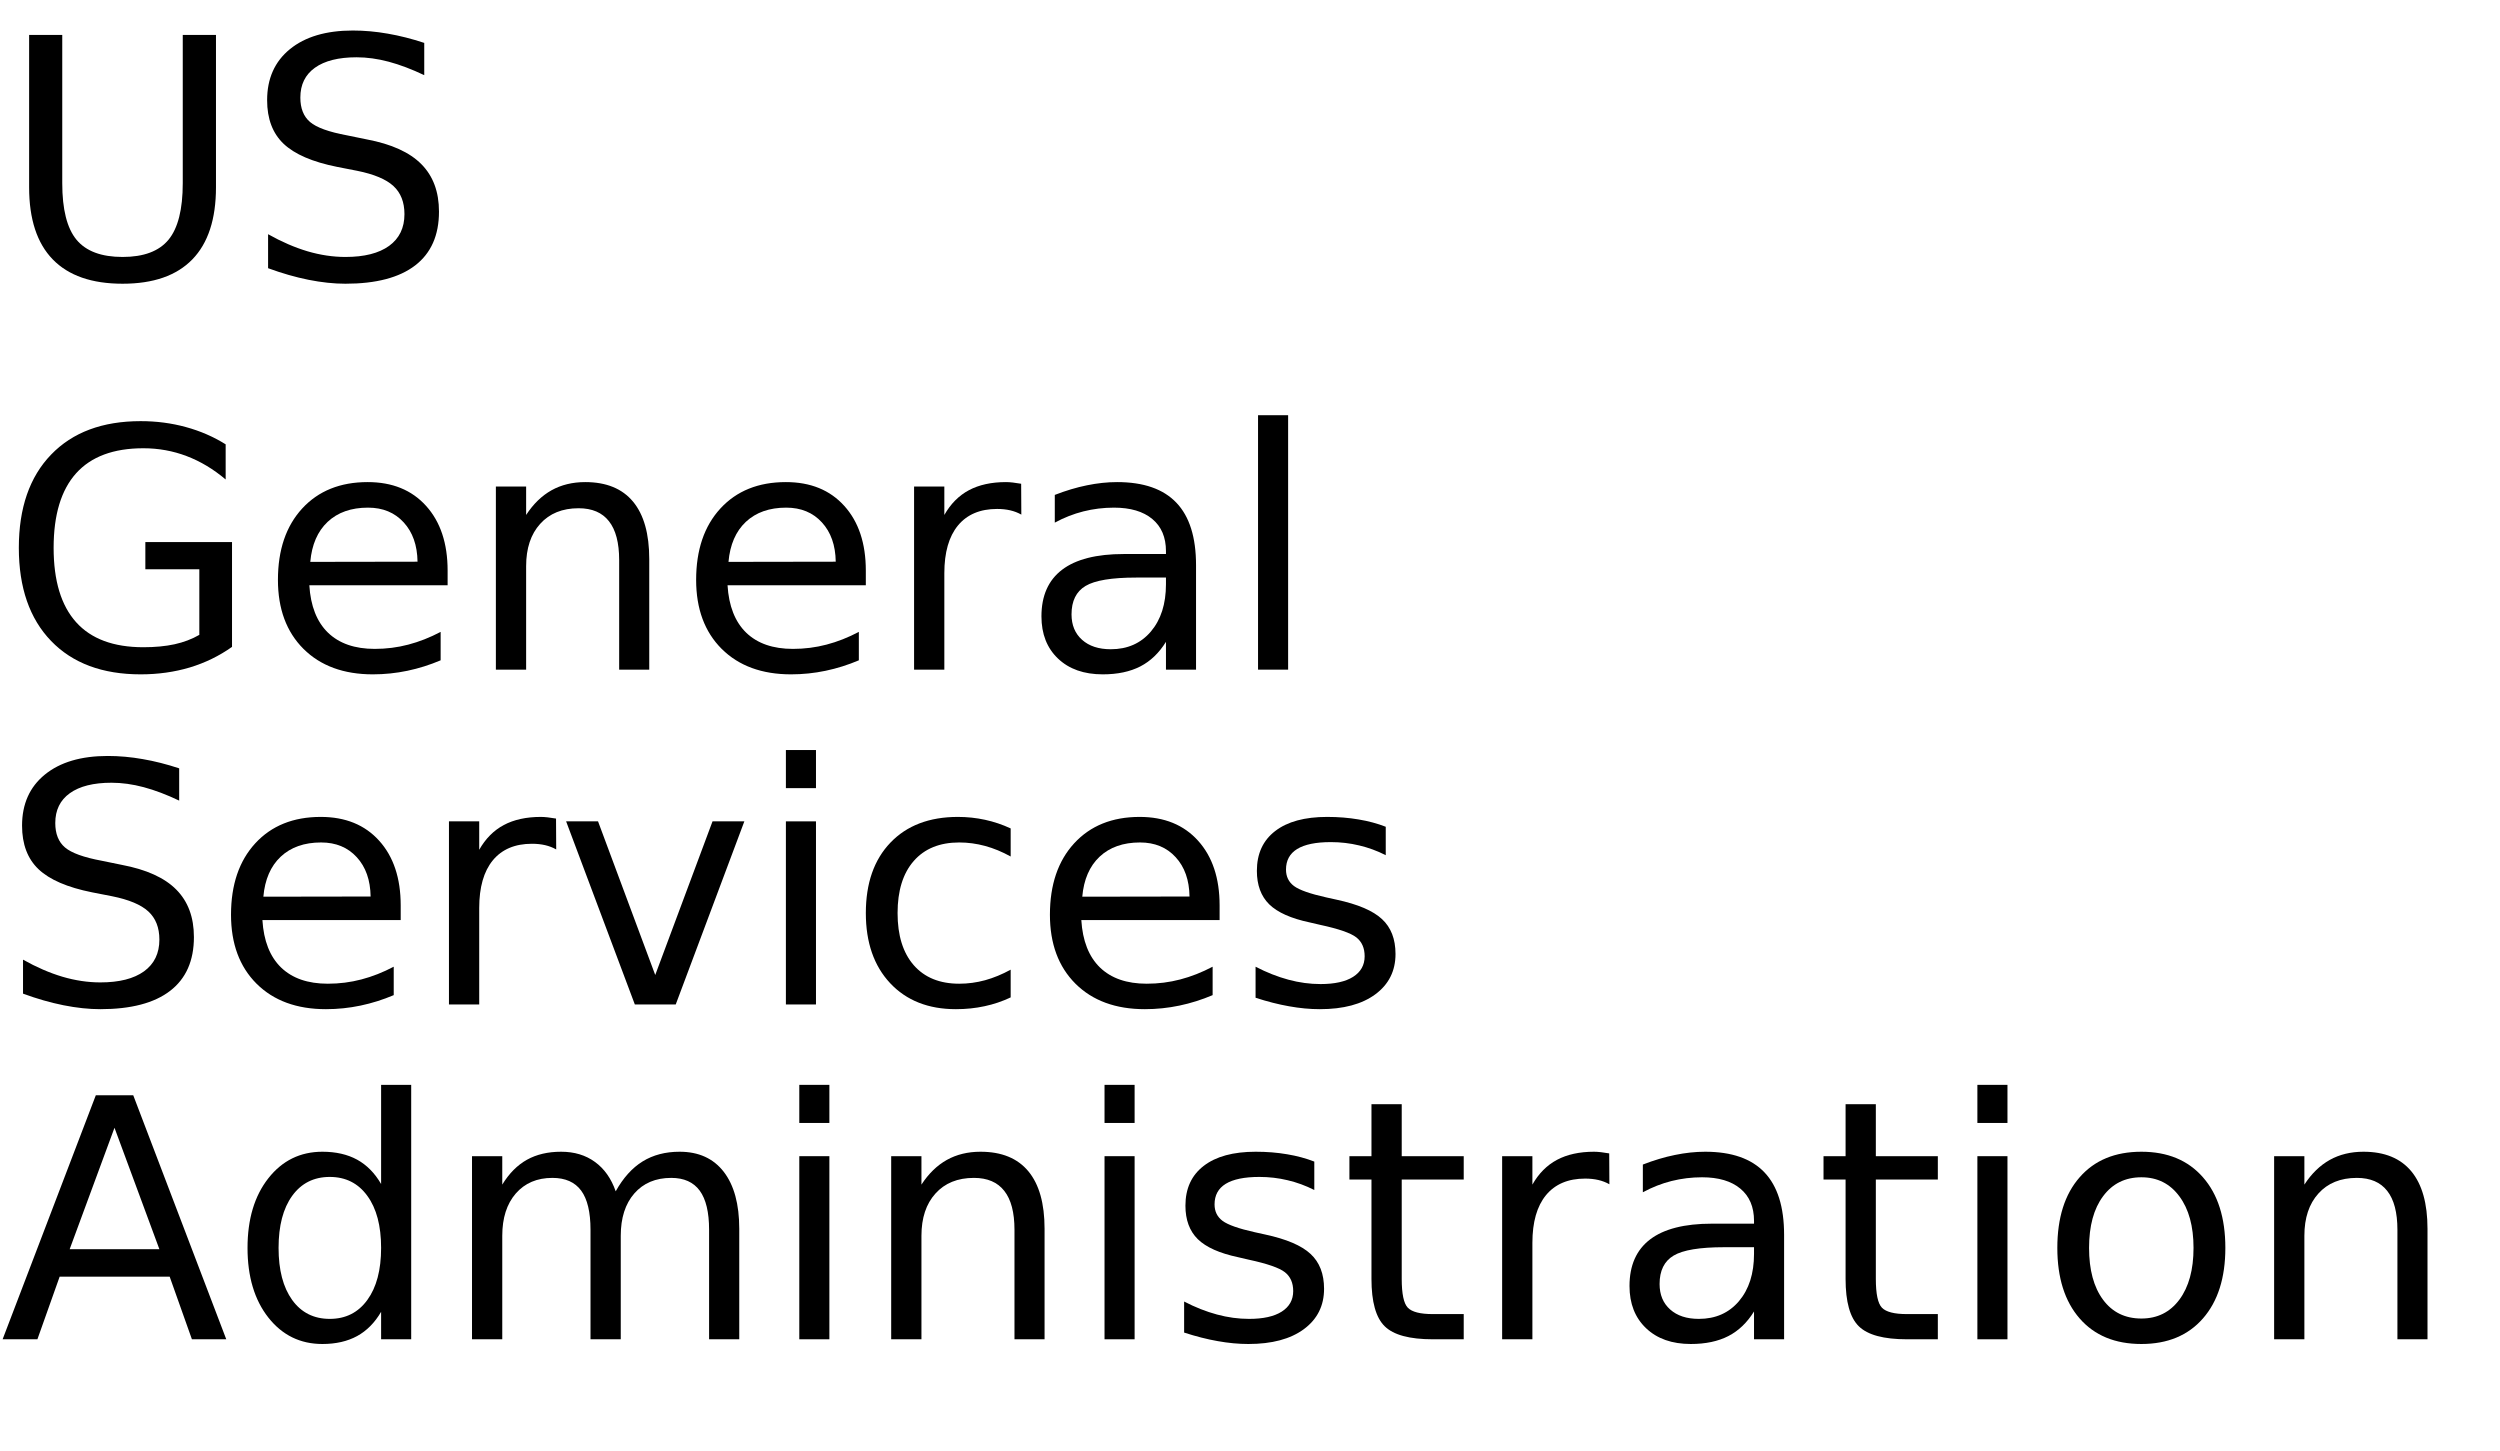 <?xml version="1.0" encoding="UTF-8"?>
<svg xmlns="http://www.w3.org/2000/svg" xmlns:xlink="http://www.w3.org/1999/xlink" width="448" height="260" viewBox="0 0 448 260">
<defs>
<g>
<g id="glyph-0-0">
<path d="M 5.219 -43.734 L 11.156 -43.734 L 11.156 -17.172 C 11.156 -12.484 12.004 -9.109 13.703 -7.047 C 15.41 -4.984 18.164 -3.953 21.969 -3.953 C 25.758 -3.953 28.504 -4.984 30.203 -7.047 C 31.898 -9.109 32.75 -12.484 32.75 -17.172 L 32.75 -43.734 L 38.703 -43.734 L 38.703 -16.438 C 38.703 -10.727 37.289 -6.422 34.469 -3.516 C 31.645 -0.609 27.477 0.844 21.969 0.844 C 16.445 0.844 12.273 -0.609 9.453 -3.516 C 6.629 -6.422 5.219 -10.727 5.219 -16.438 Z M 5.219 -43.734 "/>
</g>
<g id="glyph-0-1">
<path d="M 32.109 -42.312 L 32.109 -36.531 C 29.859 -37.602 27.738 -38.406 25.75 -38.938 C 23.758 -39.469 21.836 -39.734 19.984 -39.734 C 16.754 -39.734 14.266 -39.109 12.516 -37.859 C 10.773 -36.609 9.906 -34.828 9.906 -32.516 C 9.906 -30.586 10.484 -29.129 11.641 -28.141 C 12.805 -27.148 15.008 -26.352 18.25 -25.75 L 21.828 -25.016 C 26.242 -24.18 29.5 -22.703 31.594 -20.578 C 33.695 -18.461 34.75 -15.629 34.75 -12.078 C 34.75 -7.836 33.328 -4.625 30.484 -2.438 C 27.641 -0.25 23.473 0.844 17.984 0.844 C 15.922 0.844 13.719 0.609 11.375 0.141 C 9.039 -0.328 6.625 -1.02 4.125 -1.938 L 4.125 -8.031 C 6.531 -6.676 8.883 -5.656 11.188 -4.969 C 13.5 -4.289 15.766 -3.953 17.984 -3.953 C 21.367 -3.953 23.977 -4.613 25.812 -5.938 C 27.645 -7.27 28.562 -9.164 28.562 -11.625 C 28.562 -13.781 27.898 -15.461 26.578 -16.672 C 25.266 -17.879 23.102 -18.785 20.094 -19.391 L 16.5 -20.094 C 12.082 -20.977 8.883 -22.359 6.906 -24.234 C 4.938 -26.109 3.953 -28.711 3.953 -32.047 C 3.953 -35.922 5.312 -38.969 8.031 -41.188 C 10.758 -43.414 14.52 -44.531 19.312 -44.531 C 21.363 -44.531 23.453 -44.344 25.578 -43.969 C 27.703 -43.602 29.879 -43.051 32.109 -42.312 Z M 32.109 -42.312 "/>
</g>
<g id="glyph-0-2">
<path d="M 35.719 -6.234 L 35.719 -17.984 L 26.047 -17.984 L 26.047 -22.859 L 41.578 -22.859 L 41.578 -4.078 C 39.285 -2.453 36.766 -1.223 34.016 -0.391 C 31.266 0.43 28.328 0.844 25.203 0.844 C 18.359 0.844 13.008 -1.148 9.156 -5.141 C 5.301 -9.141 3.375 -14.703 3.375 -21.828 C 3.375 -28.973 5.301 -34.539 9.156 -38.531 C 13.008 -42.531 18.359 -44.531 25.203 -44.531 C 28.047 -44.531 30.75 -44.176 33.312 -43.469 C 35.883 -42.77 38.258 -41.738 40.438 -40.375 L 40.438 -34.078 C 38.25 -35.93 35.922 -37.328 33.453 -38.266 C 30.992 -39.203 28.406 -39.672 25.688 -39.672 C 20.344 -39.672 16.328 -38.176 13.641 -35.188 C 10.953 -32.195 9.609 -27.742 9.609 -21.828 C 9.609 -15.93 10.953 -11.488 13.641 -8.5 C 16.328 -5.508 20.344 -4.016 25.688 -4.016 C 27.781 -4.016 29.645 -4.191 31.281 -4.547 C 32.926 -4.91 34.406 -5.473 35.719 -6.234 Z M 35.719 -6.234 "/>
</g>
<g id="glyph-0-3">
<path d="M 33.719 -17.75 L 33.719 -15.125 L 8.938 -15.125 C 9.164 -11.406 10.281 -8.57 12.281 -6.625 C 14.289 -4.688 17.082 -3.719 20.656 -3.719 C 22.727 -3.719 24.734 -3.973 26.672 -4.484 C 28.617 -4.992 30.551 -5.754 32.469 -6.766 L 32.469 -1.672 C 30.531 -0.848 28.547 -0.223 26.516 0.203 C 24.484 0.629 22.422 0.844 20.328 0.844 C 15.098 0.844 10.953 -0.676 7.891 -3.719 C 4.836 -6.77 3.312 -10.891 3.312 -16.078 C 3.312 -21.453 4.758 -25.719 7.656 -28.875 C 10.562 -32.031 14.473 -33.609 19.391 -33.609 C 23.805 -33.609 27.297 -32.188 29.859 -29.344 C 32.43 -26.5 33.719 -22.633 33.719 -17.75 Z M 28.328 -19.344 C 28.285 -22.289 27.457 -24.641 25.844 -26.391 C 24.238 -28.148 22.109 -29.031 19.453 -29.031 C 16.441 -29.031 14.031 -28.18 12.219 -26.484 C 10.414 -24.785 9.379 -22.395 9.109 -19.312 Z M 28.328 -19.344 "/>
</g>
<g id="glyph-0-4">
<path d="M 32.938 -19.812 L 32.938 0 L 27.547 0 L 27.547 -19.625 C 27.547 -22.727 26.938 -25.051 25.719 -26.594 C 24.508 -28.145 22.695 -28.922 20.281 -28.922 C 17.363 -28.922 15.066 -27.988 13.391 -26.125 C 11.711 -24.27 10.875 -21.742 10.875 -18.547 L 10.875 0 L 5.453 0 L 5.453 -32.812 L 10.875 -32.812 L 10.875 -27.719 C 12.156 -29.688 13.672 -31.16 15.422 -32.141 C 17.172 -33.117 19.188 -33.609 21.469 -33.609 C 25.238 -33.609 28.094 -32.441 30.031 -30.109 C 31.969 -27.773 32.938 -24.344 32.938 -19.812 Z M 32.938 -19.812 "/>
</g>
<g id="glyph-0-5">
<path d="M 24.672 -27.781 C 24.066 -28.125 23.406 -28.379 22.688 -28.547 C 21.977 -28.711 21.191 -28.797 20.328 -28.797 C 17.285 -28.797 14.945 -27.805 13.312 -25.828 C 11.688 -23.848 10.875 -21 10.875 -17.281 L 10.875 0 L 5.453 0 L 5.453 -32.812 L 10.875 -32.812 L 10.875 -27.719 C 12 -29.707 13.469 -31.188 15.281 -32.156 C 17.102 -33.125 19.316 -33.609 21.922 -33.609 C 22.285 -33.609 22.691 -33.582 23.141 -33.531 C 23.586 -33.477 24.086 -33.406 24.641 -33.312 Z M 24.672 -27.781 "/>
</g>
<g id="glyph-0-6">
<path d="M 20.562 -16.5 C 16.207 -16.5 13.191 -16 11.516 -15 C 9.836 -14 9 -12.301 9 -9.906 C 9 -7.988 9.629 -6.469 10.891 -5.344 C 12.148 -4.219 13.863 -3.656 16.031 -3.656 C 19.02 -3.656 21.414 -4.711 23.219 -6.828 C 25.02 -8.953 25.922 -11.773 25.922 -15.297 L 25.922 -16.5 Z M 31.312 -18.719 L 31.312 0 L 25.922 0 L 25.922 -4.984 C 24.691 -2.992 23.16 -1.523 21.328 -0.578 C 19.492 0.367 17.25 0.844 14.594 0.844 C 11.227 0.844 8.555 -0.098 6.578 -1.984 C 4.598 -3.867 3.609 -6.391 3.609 -9.547 C 3.609 -13.242 4.844 -16.031 7.312 -17.906 C 9.781 -19.781 13.469 -20.719 18.375 -20.719 L 25.922 -20.719 L 25.922 -21.234 C 25.922 -23.723 25.102 -25.645 23.469 -27 C 21.844 -28.352 19.555 -29.031 16.609 -29.031 C 14.734 -29.031 12.906 -28.805 11.125 -28.359 C 9.352 -27.91 7.645 -27.238 6 -26.344 L 6 -31.312 C 7.977 -32.082 9.895 -32.656 11.75 -33.031 C 13.602 -33.414 15.41 -33.609 17.172 -33.609 C 21.91 -33.609 25.453 -32.375 27.797 -29.906 C 30.141 -27.445 31.312 -23.719 31.312 -18.719 Z M 31.312 -18.719 "/>
</g>
<g id="glyph-0-7">
<path d="M 5.656 -45.594 L 11.047 -45.594 L 11.047 0 L 5.656 0 Z M 5.656 -45.594 "/>
</g>
<g id="glyph-0-8">
<path d="M 1.781 -32.812 L 7.5 -32.812 L 17.75 -5.281 L 28.016 -32.812 L 33.719 -32.812 L 21.422 0 L 14.094 0 Z M 1.781 -32.812 "/>
</g>
<g id="glyph-0-9">
<path d="M 5.656 -32.812 L 11.047 -32.812 L 11.047 0 L 5.656 0 Z M 5.656 -45.594 L 11.047 -45.594 L 11.047 -38.766 L 5.656 -38.766 Z M 5.656 -45.594 "/>
</g>
<g id="glyph-0-10">
<path d="M 29.266 -31.547 L 29.266 -26.516 C 27.742 -27.359 26.219 -27.988 24.688 -28.406 C 23.156 -28.82 21.609 -29.031 20.047 -29.031 C 16.547 -29.031 13.828 -27.922 11.891 -25.703 C 9.961 -23.492 9 -20.383 9 -16.375 C 9 -12.375 9.961 -9.266 11.891 -7.047 C 13.828 -4.828 16.547 -3.719 20.047 -3.719 C 21.609 -3.719 23.156 -3.926 24.688 -4.344 C 26.219 -4.77 27.742 -5.398 29.266 -6.234 L 29.266 -1.266 C 27.766 -0.555 26.207 -0.031 24.594 0.312 C 22.977 0.664 21.266 0.844 19.453 0.844 C 14.516 0.844 10.586 -0.707 7.672 -3.812 C 4.766 -6.914 3.312 -11.102 3.312 -16.375 C 3.312 -21.727 4.781 -25.938 7.719 -29 C 10.656 -32.07 14.688 -33.609 19.812 -33.609 C 21.469 -33.609 23.086 -33.438 24.672 -33.094 C 26.254 -32.75 27.785 -32.234 29.266 -31.547 Z M 29.266 -31.547 "/>
</g>
<g id="glyph-0-11">
<path d="M 26.578 -31.844 L 26.578 -26.75 C 25.047 -27.531 23.457 -28.113 21.812 -28.5 C 20.176 -28.895 18.484 -29.094 16.734 -29.094 C 14.055 -29.094 12.047 -28.68 10.703 -27.859 C 9.367 -27.035 8.703 -25.805 8.703 -24.172 C 8.703 -22.922 9.18 -21.938 10.141 -21.219 C 11.098 -20.508 13.02 -19.832 15.906 -19.188 L 17.75 -18.781 C 21.582 -17.957 24.301 -16.797 25.906 -15.297 C 27.52 -13.805 28.328 -11.723 28.328 -9.047 C 28.328 -6.004 27.117 -3.594 24.703 -1.812 C 22.297 -0.039 18.984 0.844 14.766 0.844 C 13.004 0.844 11.172 0.672 9.266 0.328 C 7.367 -0.004 5.363 -0.516 3.25 -1.203 L 3.25 -6.766 C 5.238 -5.734 7.203 -4.957 9.141 -4.438 C 11.078 -3.914 12.992 -3.656 14.891 -3.656 C 17.422 -3.656 19.367 -4.086 20.734 -4.953 C 22.109 -5.828 22.797 -7.055 22.797 -8.641 C 22.797 -10.109 22.301 -11.234 21.312 -12.016 C 20.32 -12.797 18.16 -13.547 14.828 -14.266 L 12.953 -14.703 C 9.609 -15.41 7.191 -16.488 5.703 -17.938 C 4.223 -19.395 3.484 -21.395 3.484 -23.938 C 3.484 -27.02 4.578 -29.398 6.766 -31.078 C 8.953 -32.766 12.055 -33.609 16.078 -33.609 C 18.078 -33.609 19.953 -33.457 21.703 -33.156 C 23.461 -32.863 25.086 -32.426 26.578 -31.844 Z M 26.578 -31.844 "/>
</g>
<g id="glyph-0-12">
<path d="M 20.516 -37.906 L 12.484 -16.141 L 28.562 -16.141 Z M 17.172 -43.734 L 23.875 -43.734 L 40.547 0 L 34.391 0 L 30.406 -11.219 L 10.688 -11.219 L 6.703 0 L 0.469 0 Z M 17.172 -43.734 "/>
</g>
<g id="glyph-0-13">
<path d="M 27.25 -27.828 L 27.25 -45.594 L 32.641 -45.594 L 32.641 0 L 27.25 0 L 27.25 -4.922 C 26.113 -2.973 24.68 -1.523 22.953 -0.578 C 21.223 0.367 19.148 0.844 16.734 0.844 C 12.766 0.844 9.535 -0.734 7.047 -3.891 C 4.555 -7.055 3.312 -11.219 3.312 -16.375 C 3.312 -21.531 4.555 -25.691 7.047 -28.859 C 9.535 -32.023 12.766 -33.609 16.734 -33.609 C 19.148 -33.609 21.223 -33.133 22.953 -32.188 C 24.68 -31.238 26.113 -29.785 27.25 -27.828 Z M 8.875 -16.375 C 8.875 -12.414 9.688 -9.305 11.312 -7.047 C 12.945 -4.785 15.191 -3.656 18.047 -3.656 C 20.898 -3.656 23.145 -4.785 24.781 -7.047 C 26.426 -9.305 27.25 -12.414 27.25 -16.375 C 27.25 -20.344 26.426 -23.453 24.781 -25.703 C 23.145 -27.961 20.898 -29.094 18.047 -29.094 C 15.191 -29.094 12.945 -27.961 11.312 -25.703 C 9.688 -23.453 8.875 -20.344 8.875 -16.375 Z M 8.875 -16.375 "/>
</g>
<g id="glyph-0-14">
<path d="M 31.203 -26.516 C 32.547 -28.93 34.156 -30.719 36.031 -31.875 C 37.906 -33.031 40.113 -33.609 42.656 -33.609 C 46.07 -33.609 48.707 -32.41 50.562 -30.016 C 52.414 -27.617 53.344 -24.219 53.344 -19.812 L 53.344 0 L 47.938 0 L 47.938 -19.625 C 47.938 -22.77 47.379 -25.102 46.266 -26.625 C 45.148 -28.156 43.445 -28.922 41.156 -28.922 C 38.363 -28.922 36.156 -27.988 34.531 -26.125 C 32.914 -24.27 32.109 -21.742 32.109 -18.547 L 32.109 0 L 26.688 0 L 26.688 -19.625 C 26.688 -22.789 26.129 -25.129 25.016 -26.641 C 23.898 -28.16 22.18 -28.922 19.859 -28.922 C 17.109 -28.922 14.922 -27.988 13.297 -26.125 C 11.68 -24.258 10.875 -21.734 10.875 -18.547 L 10.875 0 L 5.453 0 L 5.453 -32.812 L 10.875 -32.812 L 10.875 -27.719 C 12.102 -29.727 13.578 -31.211 15.297 -32.172 C 17.016 -33.129 19.055 -33.609 21.422 -33.609 C 23.797 -33.609 25.816 -33 27.484 -31.781 C 29.16 -30.57 30.398 -28.816 31.203 -26.516 Z M 31.203 -26.516 "/>
</g>
<g id="glyph-0-15">
<path d="M 10.984 -42.125 L 10.984 -32.812 L 22.094 -32.812 L 22.094 -28.625 L 10.984 -28.625 L 10.984 -10.812 C 10.984 -8.133 11.348 -6.414 12.078 -5.656 C 12.816 -4.895 14.305 -4.516 16.547 -4.516 L 22.094 -4.516 L 22.094 0 L 16.547 0 C 12.391 0 9.52 -0.773 7.938 -2.328 C 6.352 -3.879 5.562 -6.707 5.562 -10.812 L 5.562 -28.625 L 1.609 -28.625 L 1.609 -32.812 L 5.562 -32.812 L 5.562 -42.125 Z M 10.984 -42.125 "/>
</g>
<g id="glyph-0-16">
<path d="M 18.375 -29.031 C 15.477 -29.031 13.191 -27.898 11.516 -25.641 C 9.836 -23.391 9 -20.301 9 -16.375 C 9 -12.445 9.832 -9.352 11.5 -7.094 C 13.164 -4.844 15.457 -3.719 18.375 -3.719 C 21.238 -3.719 23.508 -4.848 25.188 -7.109 C 26.875 -9.379 27.719 -12.469 27.719 -16.375 C 27.719 -20.258 26.875 -23.336 25.188 -25.609 C 23.508 -27.891 21.238 -29.031 18.375 -29.031 Z M 18.375 -33.609 C 23.062 -33.609 26.738 -32.082 29.406 -29.031 C 32.082 -25.988 33.422 -21.77 33.422 -16.375 C 33.422 -11.008 32.082 -6.797 29.406 -3.734 C 26.738 -0.68 23.062 0.844 18.375 0.844 C 13.664 0.844 9.977 -0.68 7.312 -3.734 C 4.645 -6.797 3.312 -11.008 3.312 -16.375 C 3.312 -21.77 4.645 -25.988 7.312 -29.031 C 9.977 -32.082 13.664 -33.609 18.375 -33.609 Z M 18.375 -33.609 "/>
</g>
</g>
</defs>
<g fill="rgb(0%, 0%, 0%)" fill-opacity="1">
<use xlink:href="#glyph-0-0" x="0" y="50"/>
<use xlink:href="#glyph-0-1" x="43.916" y="50"/>
</g>
<g fill="rgb(0%, 0%, 0%)" fill-opacity="1">
<use xlink:href="#glyph-0-2" x="0" y="120"/>
<use xlink:href="#glyph-0-3" x="46.494" y="120"/>
<use xlink:href="#glyph-0-4" x="83.408" y="120"/>
<use xlink:href="#glyph-0-3" x="121.436" y="120"/>
<use xlink:href="#glyph-0-5" x="158.35" y="120"/>
<use xlink:href="#glyph-0-6" x="183.018" y="120"/>
<use xlink:href="#glyph-0-7" x="219.785" y="120"/>
</g>
<g fill="rgb(0%, 0%, 0%)" fill-opacity="1">
<use xlink:href="#glyph-0-1" x="0" y="180"/>
<use xlink:href="#glyph-0-3" x="38.086" y="180"/>
<use xlink:href="#glyph-0-5" x="75" y="180"/>
<use xlink:href="#glyph-0-8" x="99.668" y="180"/>
<use xlink:href="#glyph-0-9" x="135.176" y="180"/>
<use xlink:href="#glyph-0-10" x="151.846" y="180"/>
<use xlink:href="#glyph-0-3" x="184.834" y="180"/>
<use xlink:href="#glyph-0-11" x="221.748" y="180"/>
</g>
<g fill="rgb(0%, 0%, 0%)" fill-opacity="1">
<use xlink:href="#glyph-0-12" x="0" y="240"/>
<use xlink:href="#glyph-0-13" x="41.045" y="240"/>
<use xlink:href="#glyph-0-14" x="79.131" y="240"/>
<use xlink:href="#glyph-0-9" x="137.578" y="240"/>
<use xlink:href="#glyph-0-4" x="154.248" y="240"/>
<use xlink:href="#glyph-0-9" x="192.275" y="240"/>
<use xlink:href="#glyph-0-11" x="208.945" y="240"/>
<use xlink:href="#glyph-0-15" x="240.205" y="240"/>
<use xlink:href="#glyph-0-5" x="263.73" y="240"/>
<use xlink:href="#glyph-0-6" x="288.398" y="240"/>
<use xlink:href="#glyph-0-15" x="325.166" y="240"/>
<use xlink:href="#glyph-0-9" x="348.691" y="240"/>
<use xlink:href="#glyph-0-16" x="365.361" y="240"/>
<use xlink:href="#glyph-0-4" x="402.07" y="240"/>
</g>
</svg>
